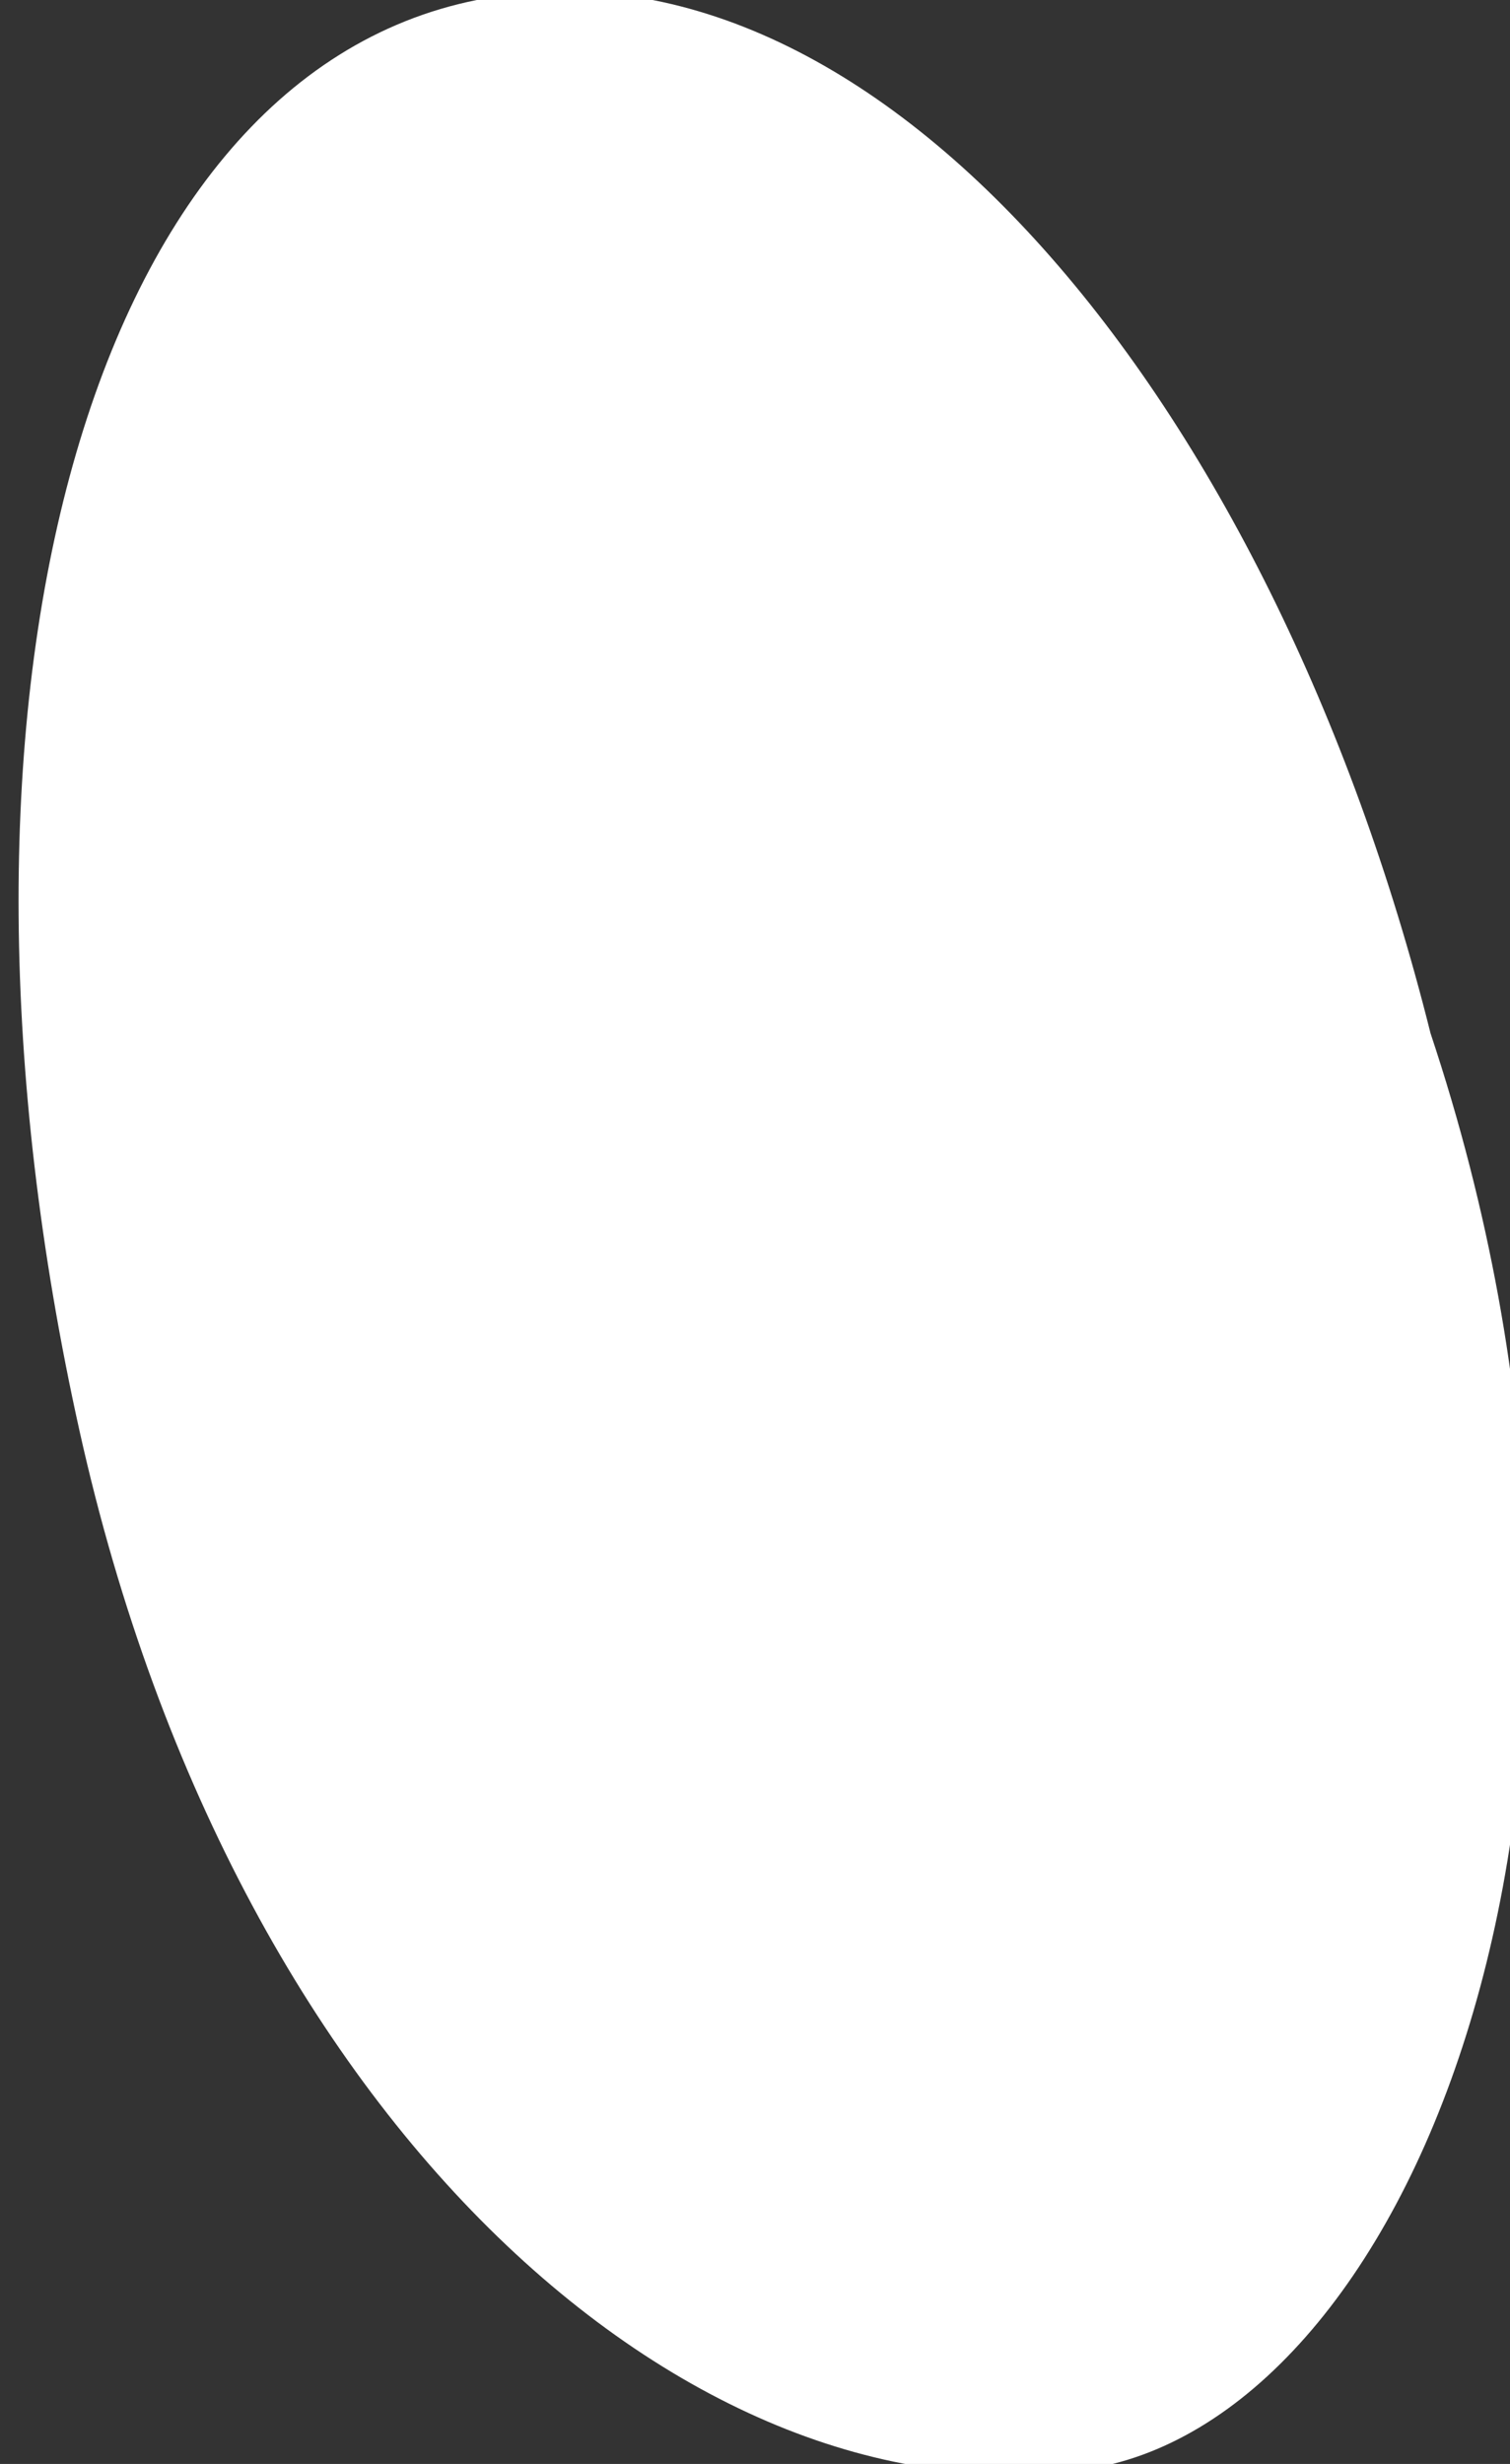 <?xml version="1.0" encoding="utf-8"?>
<!-- Generator: Adobe Illustrator 23.0.6, SVG Export Plug-In . SVG Version: 6.00 Build 0)  -->
<svg version="1.1" xmlns="http://www.w3.org/2000/svg" xmlns:xlink="http://www.w3.org/1999/xlink" x="0px" y="0px"
	 viewBox="0 0 1.9 3.1" style="enable-background:new 0 0 1.9 3.1;" xml:space="preserve">
<rect x="0" y="0" width="1.9" height="3.1" fill="#333333" stroke="none"/>
<style type="text/css">
	.st0{fill:#FFFFFF;}
	.st1{fill:#BB4C23;}
	.st2{fill:#FFD888;}
	.st3{fill:#EC953C;}
	.st4{fill:#FEBF46;}
	.st5{fill:#D11820;}
	.st6{fill:#E53E2F;}
	.st7{fill:#EB6D51;}
	.st8{fill:#E8573F;}
	.st9{fill:#ED8063;}
	.st10{fill:#F09377;}
	.st11{fill:#F6BBA5;}
	.st12{fill:#DCB054;}
	.st13{fill:#A69357;}
	.st14{fill:#F7E5DC;}
	.st15{fill:#FAE34D;}
	.st16{fill:#FCEB93;}
	.st17{fill:#FDF2BD;}
	.st18{fill:#FEFAE6;}
	.st19{fill:#F8DE00;}
	.st20{opacity:0.33;}
	.st21{opacity:0.4;}
	.st22{fill:#F9ECD3;}
	.st23{fill:#FFDC9A;}
	.st24{fill:#FFEDCE;}
	.st25{fill:#FFE6B9;}
	.st26{fill:#EBBC92;}
	.st27{fill:#318F78;}
	.st28{fill:#48BD9F;}
	.st29{fill:#ECBB56;}
	.st30{opacity:0.57;}
	.st31{opacity:0.28;}
	.st32{fill:#EAB542;}
	.st33{fill:#E2D8CF;}
	.st34{fill:#C4AF9D;}
	.st35{fill:#90796A;}
	.st36{fill:#F1ECE8;}
	.st37{fill:#B8CC9E;}
	.st38{opacity:0.61;fill:#FFFFFF;}
	.st39{fill:#E4EADA;}
	.st40{fill:#F69182;}
	.st41{fill:#BD575D;}
	.st42{fill:#F9B6A8;}
	.st43{fill:#FBCDC2;}
	.st44{fill:#9E1C0F;}
	.st45{fill:#C14D31;}
	.st46{fill:#C75D40;}
	.st47{fill:#D88B6F;}
	.st48{fill:#E5AD96;}
	.st49{fill:#006437;}
	.st50{fill:#2F774F;}
	.st51{fill:#69A244;}
	.st52{fill:#86B061;}
	.st53{fill:#BFD1A8;}
	.st54{fill:#A00053;}
	.st55{fill:#BF4675;}
	.st56{fill:#EBC8D1;}
	.st57{fill:#CD7190;}
	.st58{fill:#FBF3F5;}
	.st59{fill:#E3B1BF;}
	.st60{fill:#440213;}
	.st61{fill:#6C3F3F;}
	.st62{fill:#8C6764;}
	.st63{fill:#9F7E7B;}
	.st64{fill:#B29895;}
	.st65{fill:#4A825F;}
	.st66{fill:#8FAB94;}
	.st67{fill:#A7BCAA;}
	.st68{fill:#95726F;}
	.st69{fill:#D3C4C1;}
	.st70{fill:#CF4841;}
	.st71{fill:#E39D8C;}
	.st72{fill:#A03631;}
	.st73{fill:#6F2F15;}
	.st74{fill:#864D31;}
	.st75{fill:#9E6E55;}
	.st76{fill:#C8AA99;}
	.st77{fill:#D9AA88;}
	.st78{fill:#E4C3A9;}
	.st79{fill:#EFDCCE;}
	.st80{fill:#895221;}
	.st81{fill:#ECD9C0;}
	.st82{fill:#E4C7A0;}
	.st83{opacity:0.67;fill:#FFFFFF;}
</style>
<g id="Layer_1">
</g>
<g id="Layer_2">
	<g>
		<path class="st0" d="M1.8,1.3C1.6,0.5,1.1-0.1,0.6,0C0.1,0.1-0.1,0.9,0.1,1.8s0.8,1.4,1.3,1.3C1.8,3,2.1,2.2,1.8,1.3z"/>
	</g>
</g>
</svg>
